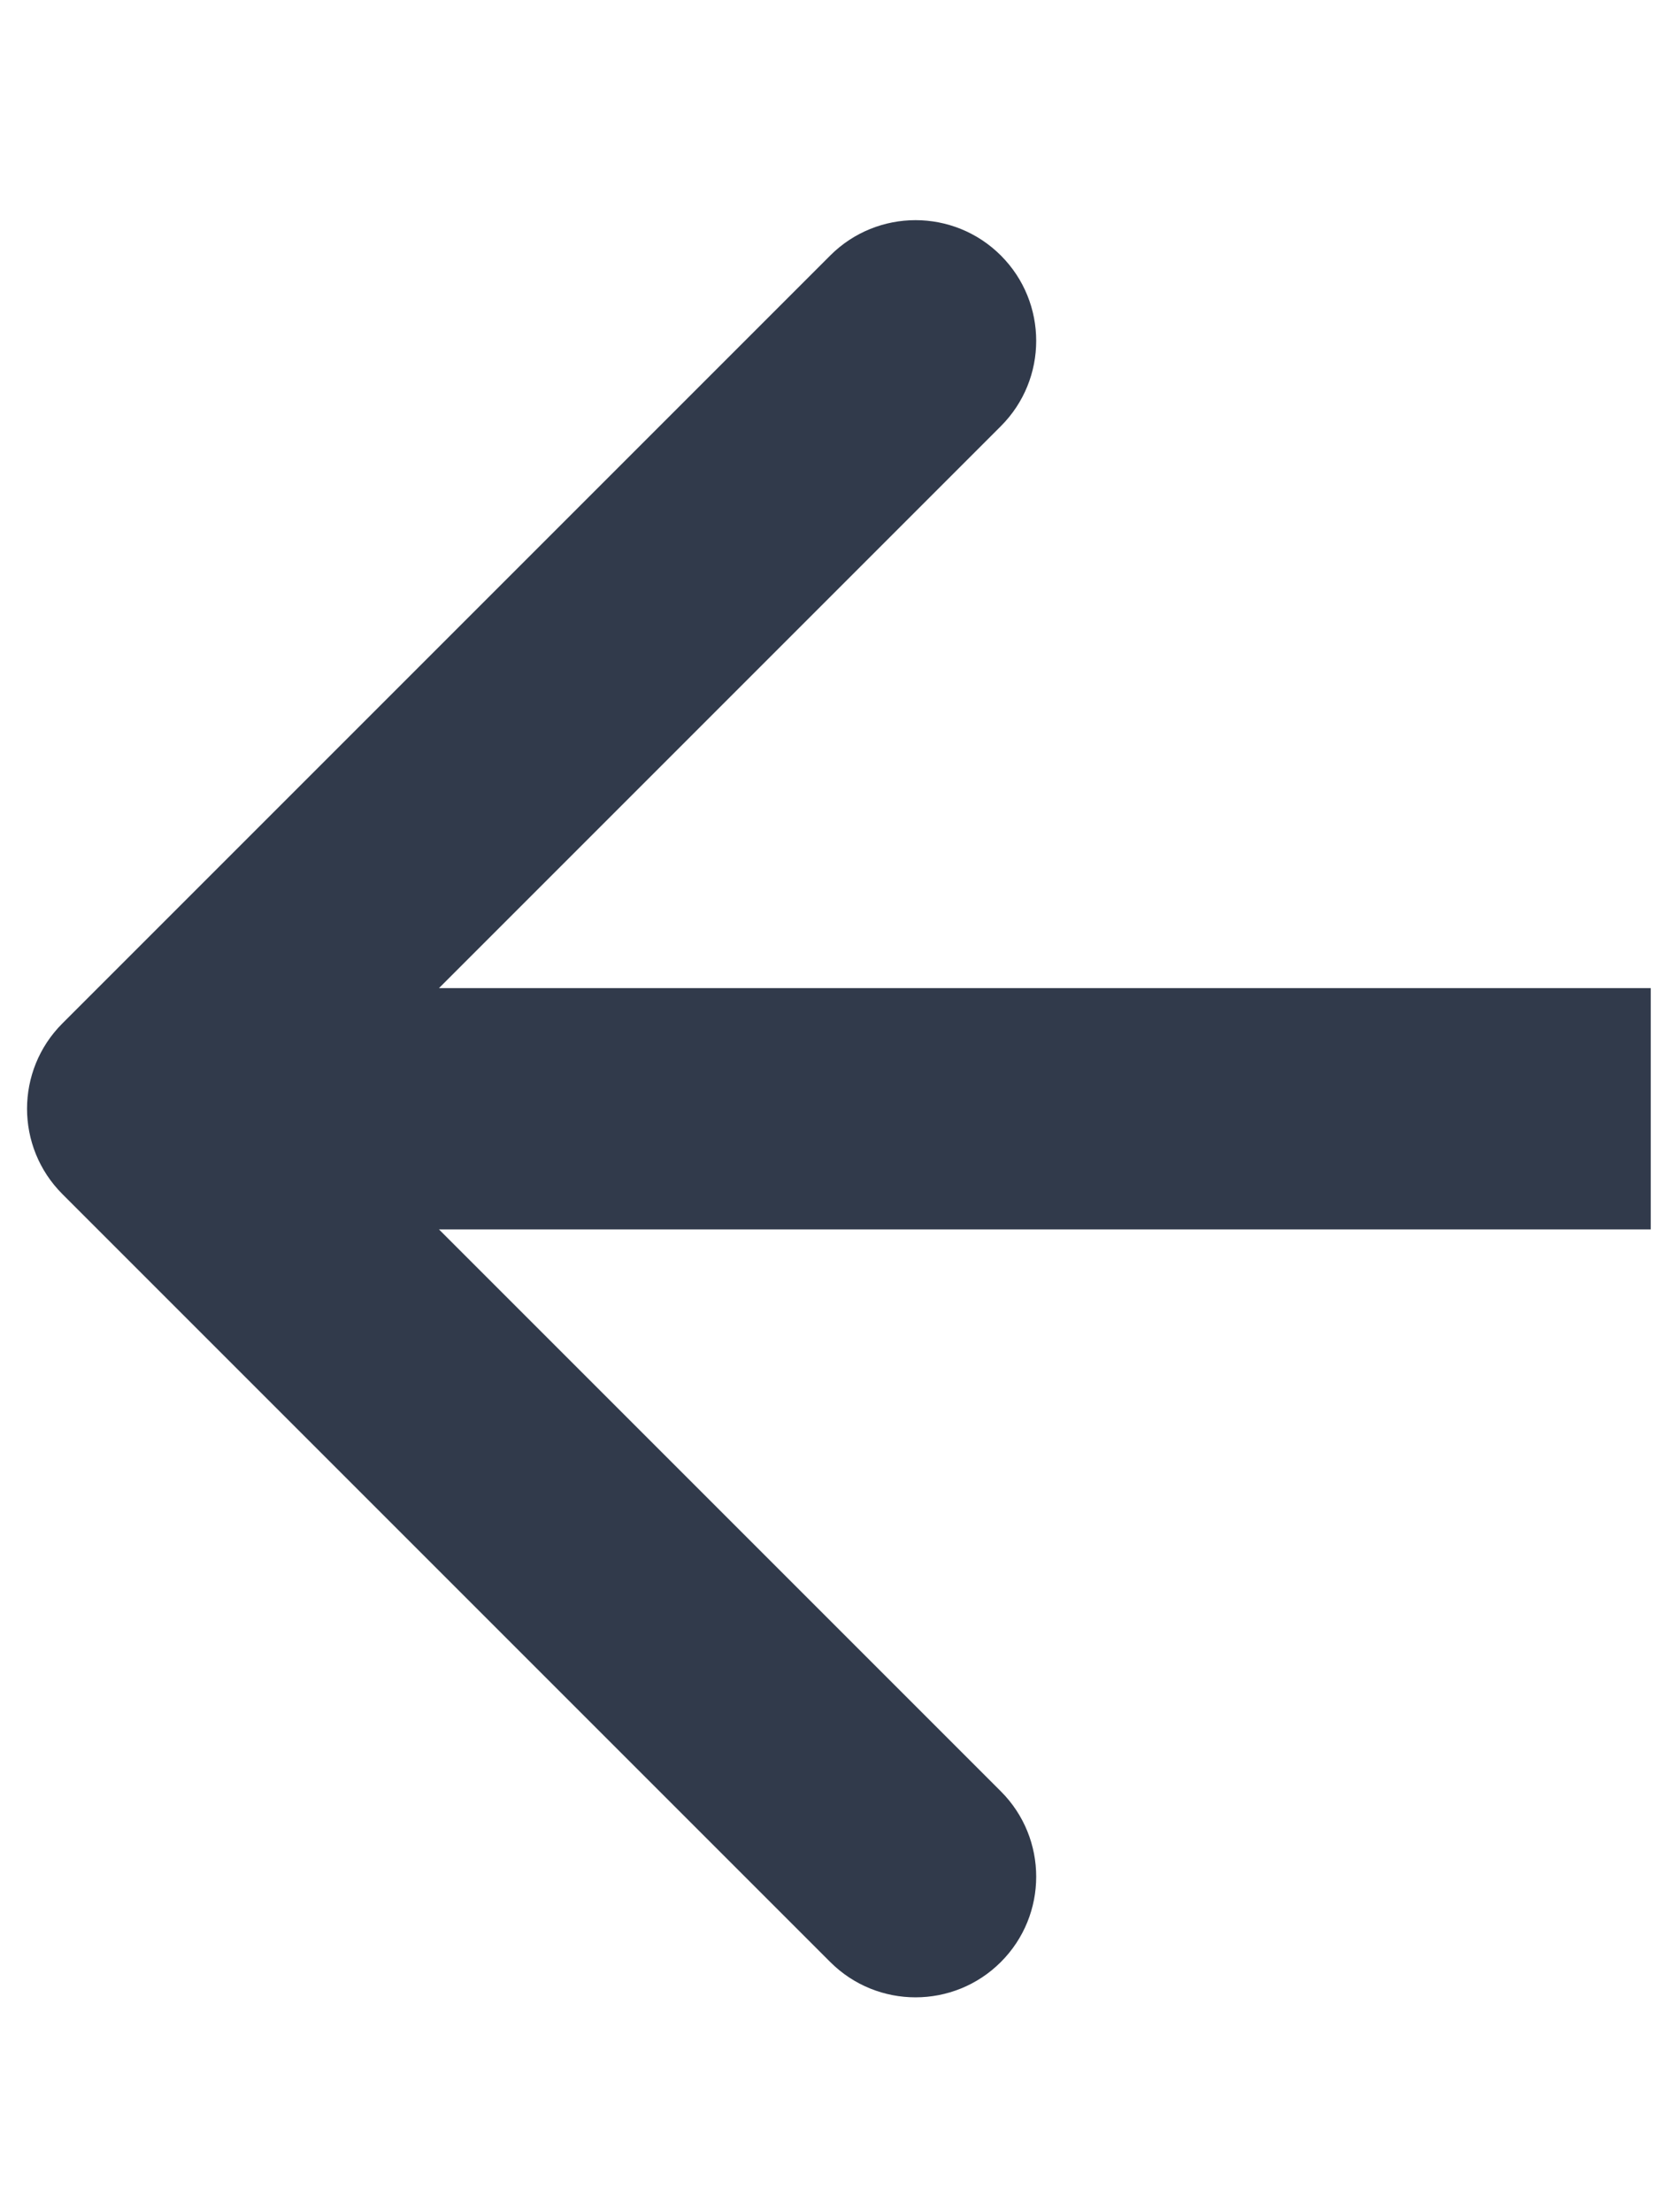 <svg width="30" height="40" viewBox="0 0 55 60" fill="none" xmlns="http://www.w3.org/2000/svg">
<path d="M2.068 27.259C0.506 28.821 0.506 31.354 2.068 32.916L27.524 58.372C29.086 59.934 31.619 59.934 33.181 58.372C34.743 56.81 34.743 54.277 33.181 52.715L10.554 30.088L33.181 7.46C34.743 5.898 34.743 3.365 33.181 1.803C31.619 0.241 29.086 0.241 27.524 1.803L2.068 27.259ZM54.727 26.088L4.897 26.088L4.897 34.088L54.727 34.088L54.727 26.088Z" fill="#313A4B"/>
</svg>
